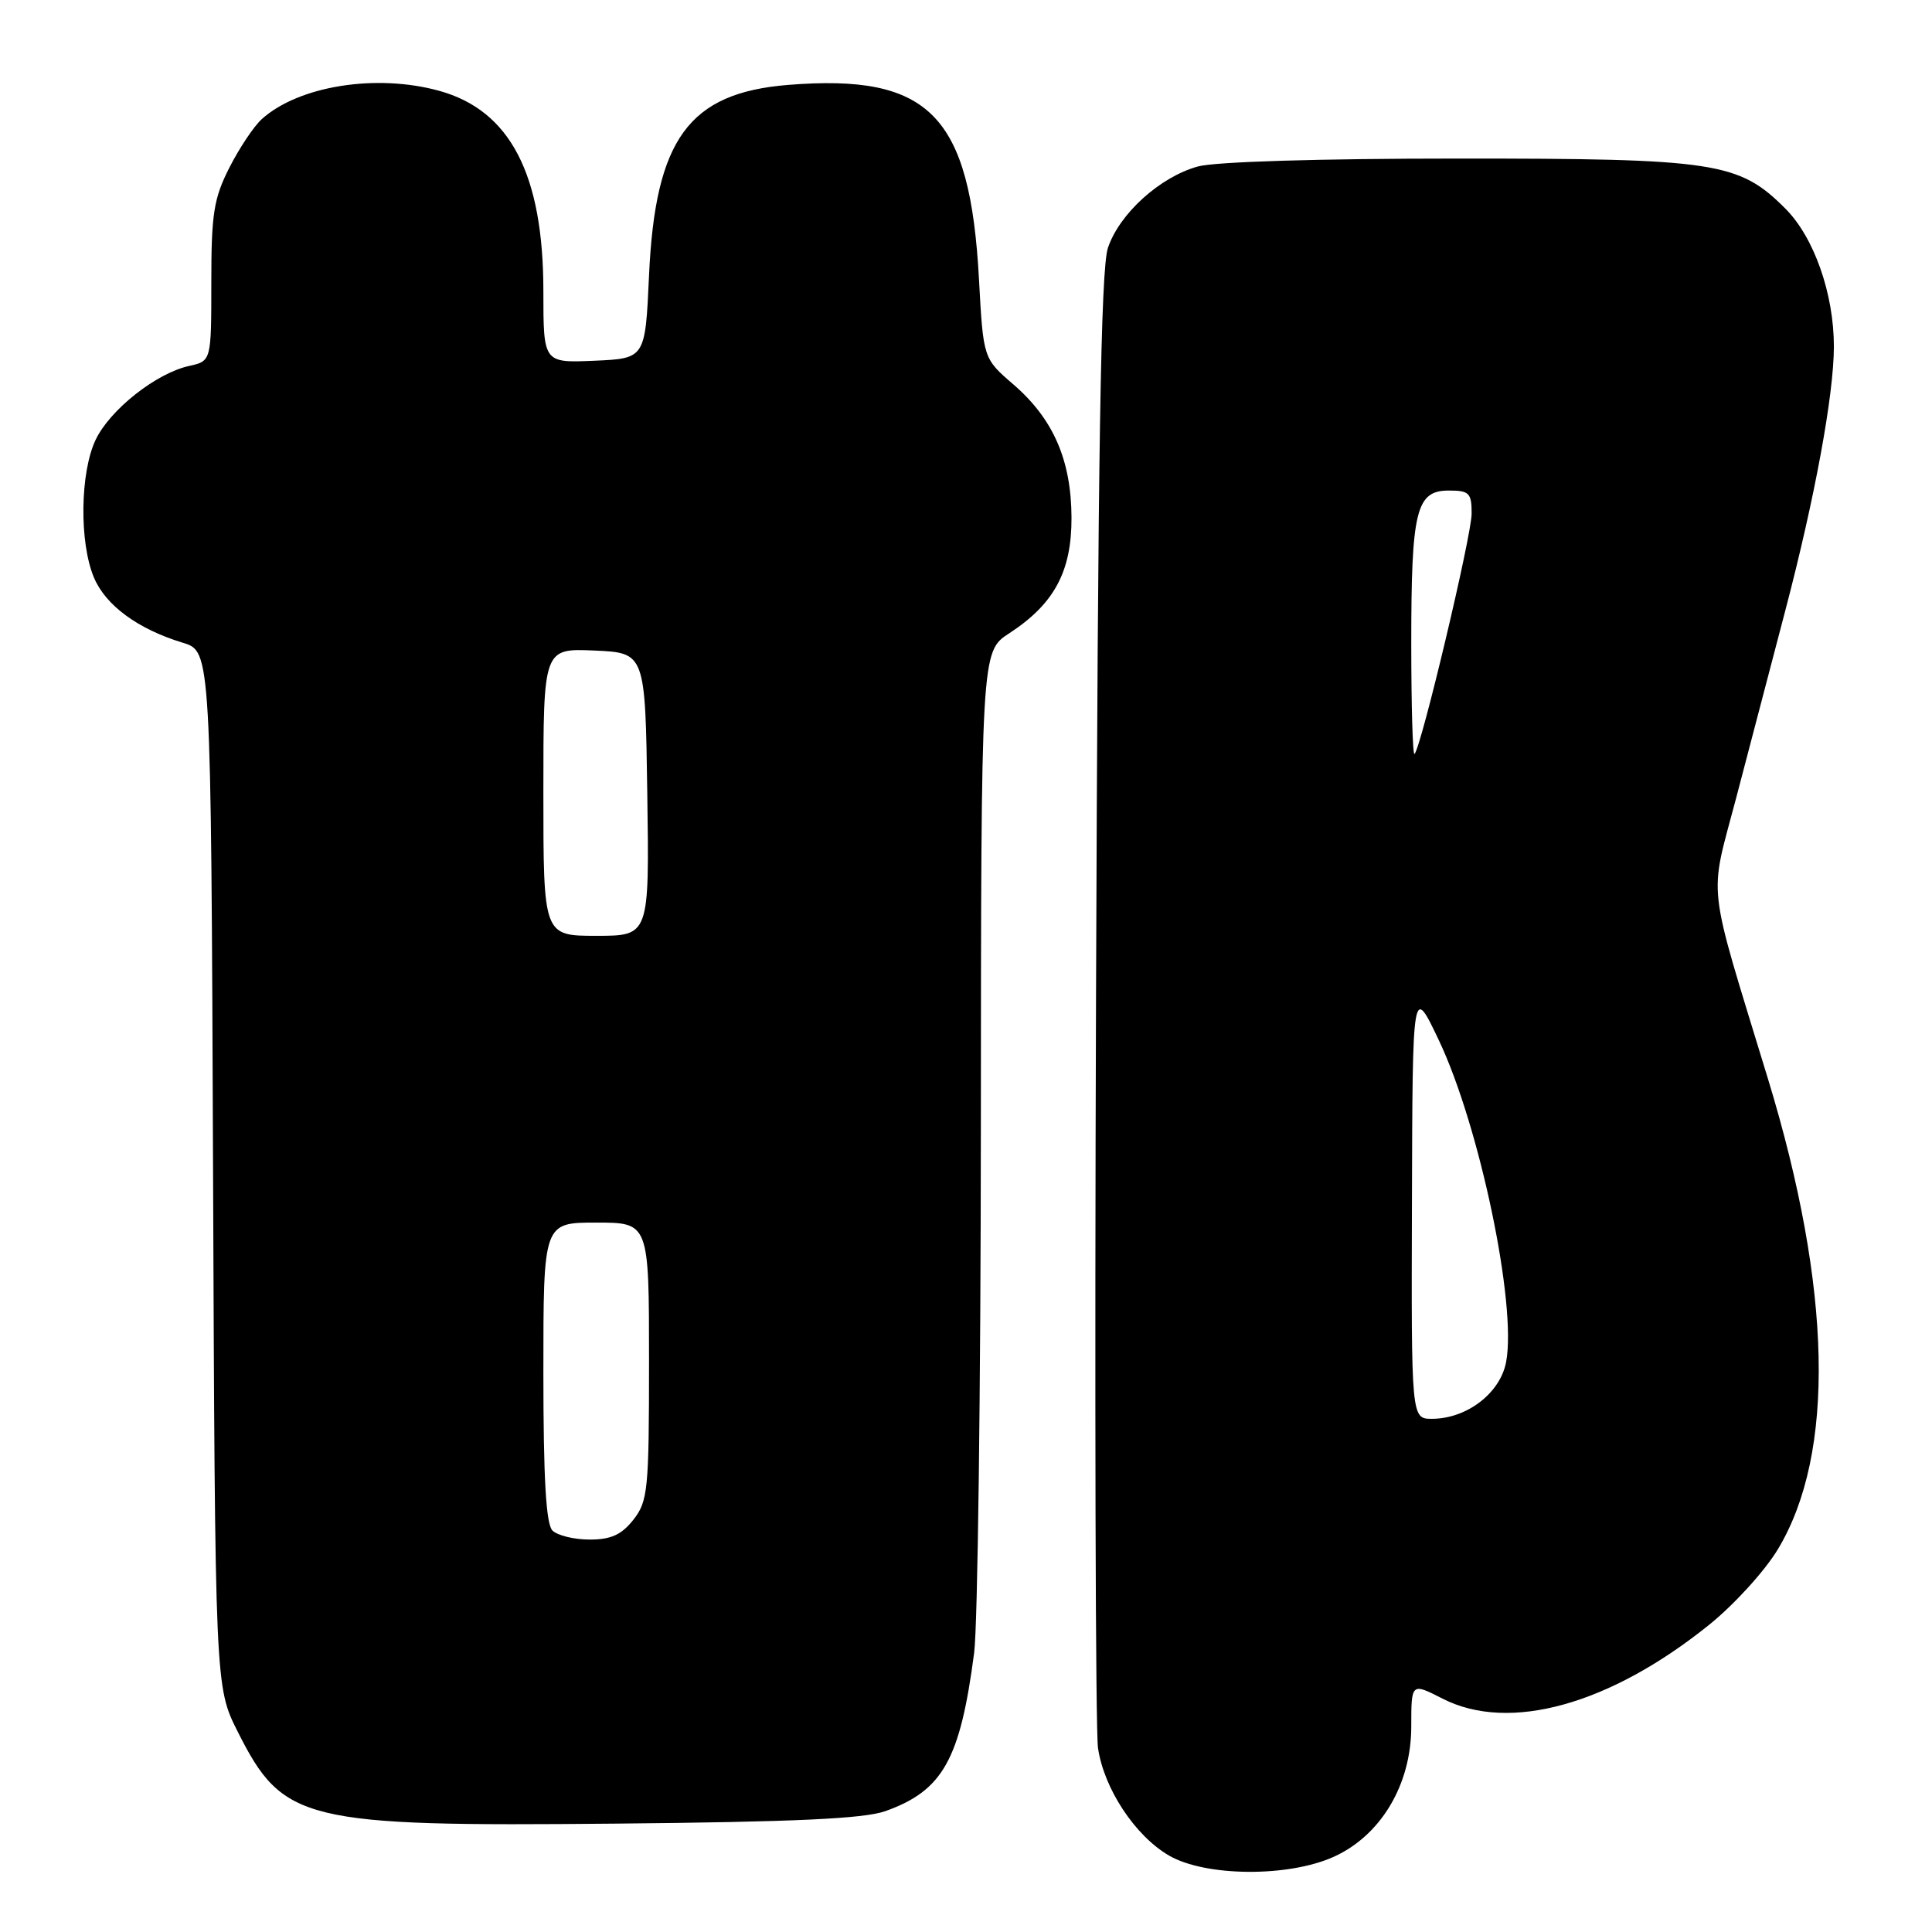 <?xml version="1.0" encoding="UTF-8" standalone="no"?>
<!DOCTYPE svg PUBLIC "-//W3C//DTD SVG 1.1//EN" "http://www.w3.org/Graphics/SVG/1.1/DTD/svg11.dtd" >
<svg xmlns="http://www.w3.org/2000/svg" xmlns:xlink="http://www.w3.org/1999/xlink" version="1.1" viewBox="0 0 256 256">
 <g >
 <path fill="currentColor"
d=" M 176.74 246.03 C 182.99 243.20 187.00 236.45 187.00 228.78 C 187.00 222.96 187.00 222.96 191.17 225.09 C 200.00 229.59 213.32 225.89 226.50 215.27 C 229.80 212.61 233.90 208.10 235.60 205.25 C 243.22 192.56 242.75 170.78 234.28 143.00 C 226.04 115.98 226.44 119.48 230.06 105.70 C 231.82 98.99 234.76 87.80 236.58 80.83 C 240.49 65.92 242.99 52.31 243.00 45.93 C 243.00 38.92 240.37 31.43 236.55 27.62 C 230.40 21.47 227.30 21.00 193.07 21.01 C 174.82 21.01 160.98 21.43 158.72 22.06 C 153.70 23.45 148.34 28.30 146.81 32.83 C 145.86 35.62 145.48 59.31 145.23 132.00 C 145.04 184.53 145.16 229.35 145.49 231.61 C 146.27 236.99 150.40 243.26 154.90 245.87 C 159.75 248.68 170.72 248.76 176.74 246.03 Z  M 117.30 239.99 C 124.93 237.27 127.23 233.17 129.08 219.00 C 129.55 215.43 129.95 184.11 129.97 149.42 C 130.00 86.34 130.00 86.34 133.72 83.92 C 139.68 80.04 142.00 75.74 141.98 68.60 C 141.95 60.97 139.57 55.51 134.28 50.94 C 130.29 47.50 130.29 47.50 129.72 37.00 C 128.54 15.21 123.17 9.75 104.44 11.25 C 91.28 12.31 86.82 18.41 86.00 36.50 C 85.50 47.50 85.50 47.50 78.75 47.80 C 72.00 48.09 72.00 48.09 72.00 38.58 C 72.00 23.11 67.61 14.65 58.22 12.04 C 49.88 9.73 39.57 11.37 34.68 15.79 C 33.64 16.73 31.71 19.62 30.39 22.22 C 28.32 26.30 28.00 28.34 28.00 37.39 C 28.00 47.84 28.00 47.84 25.06 48.49 C 20.69 49.45 14.57 54.29 12.67 58.28 C 10.61 62.62 10.49 71.85 12.44 76.51 C 13.99 80.21 18.25 83.35 24.23 85.17 C 27.96 86.30 27.96 86.30 28.23 154.90 C 28.50 223.50 28.50 223.50 31.50 229.46 C 37.51 241.39 40.13 242.03 81.50 241.64 C 105.23 241.42 114.48 240.99 117.30 239.99 Z  M 187.09 159.25 C 187.17 130.50 187.17 130.50 190.67 137.87 C 196.06 149.25 201.00 172.86 199.57 180.46 C 198.80 184.59 194.37 187.99 189.75 188.00 C 187.00 188.00 187.00 188.00 187.09 159.25 Z  M 187.00 85.23 C 187.00 67.60 187.64 65.00 191.98 65.00 C 194.68 65.00 195.00 65.32 195.00 68.05 C 195.00 70.95 188.33 99.00 187.43 99.91 C 187.19 100.14 187.00 93.54 187.00 85.23 Z  M 73.20 202.80 C 72.35 201.95 72.00 195.87 72.00 181.80 C 72.00 162.00 72.00 162.00 79.00 162.00 C 86.00 162.00 86.00 162.00 86.00 180.37 C 86.00 197.43 85.85 198.92 83.93 201.37 C 82.35 203.37 80.96 204.00 78.13 204.00 C 76.08 204.00 73.86 203.46 73.20 202.80 Z  M 72.00 104.95 C 72.00 85.91 72.00 85.91 78.75 86.20 C 85.50 86.50 85.50 86.50 85.77 105.25 C 86.04 124.00 86.04 124.00 79.02 124.00 C 72.00 124.00 72.00 124.00 72.00 104.95 Z "/>
</g>
</svg>